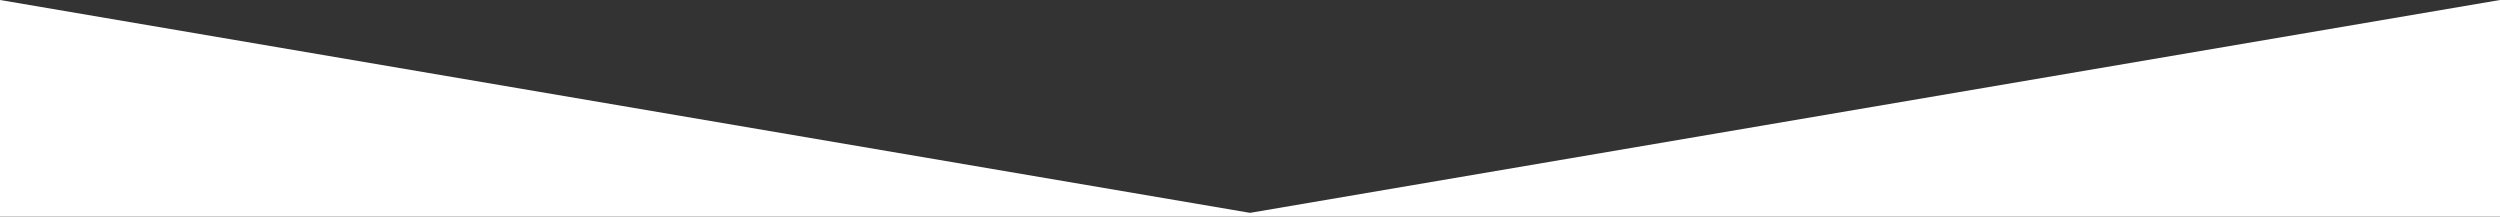 <?xml version="1.0" encoding="UTF-8" standalone="no"?>
<!-- Generator: Adobe Illustrator 16.0.0, SVG Export Plug-In . SVG Version: 6.00 Build 0)  -->

<svg
   xmlns:dc="http://purl.org/dc/elements/1.1/"
   xmlns:cc="http://creativecommons.org/ns#"
   xmlns:rdf="http://www.w3.org/1999/02/22-rdf-syntax-ns#"
   xmlns:svg="http://www.w3.org/2000/svg"
   xmlns="http://www.w3.org/2000/svg"
   xmlns:sodipodi="http://sodipodi.sourceforge.net/DTD/sodipodi-0.dtd"
   xmlns:inkscape="http://www.inkscape.org/namespaces/inkscape"
   version="1.1"
   id="Layer_1"
   x="0px"
   y="0px"
   width="2032"
   height="176.049"
   viewBox="0 0 2032 176.049"
   enable-background="new 0 0 2032 360.368"
   xml:space="preserve"
   inkscape:version="0.91 r13725"
   sodipodi:docname="blog_hero_bg.svg"><rect x="0" y="0" width="2032" height="176.049" fill="#333333" stroke="none"/><defs
     id="defs9"><clipPath
       clipPathUnits="userSpaceOnUse"
       id="clipPath4149"><rect
         style="fill:#6e7171;fill-opacity:0.09"
         id="rect4151"
         width="2187.486"
         height="359.944"
         x="-102.593"
         y="-183.895" /></clipPath></defs><sodipodi:namedview
     pagecolor="#ffffff"
     bordercolor="#666666"
     borderopacity="1"
     objecttolerance="10"
     gridtolerance="10"
     guidetolerance="10"
     inkscape:pageopacity="0"
     inkscape:pageshadow="2"
     inkscape:window-width="1920"
     inkscape:window-height="1056"
     id="namedview7"
     showgrid="false"
     showguides="true"
     inkscape:guide-bbox="true"
     fit-margin-top="0"
     fit-margin-left="0"
     fit-margin-right="0"
     fit-margin-bottom="0"
     inkscape:zoom="0.57508944"
     inkscape:cx="970.70784"
     inkscape:cy="78.701394"
     inkscape:window-x="0"
     inkscape:window-y="924"
     inkscape:window-maximized="1"
     inkscape:current-layer="Layer_1"><sodipodi:guide
       position="36.516,99.115"
       orientation="0,1"
       id="guide4139" /><sodipodi:guide
       position="330.383,274.74"
       orientation="0,1"
       id="guide4141" /></sodipodi:namedview><g
     id="g3"
     transform="translate(1.739,-99.115)"><polygon
       points="2032,360.368 2032,0 1016,173 0,0 0,360.368 "
       id="polygon5"
       clip-path="url(#clipPath4149)"
       transform="translate(-1.739,99.115)"
       style="clip-rule:evenodd;fill:#ffffff;fill-opacity:1;fill-rule:evenodd" /></g></svg>
